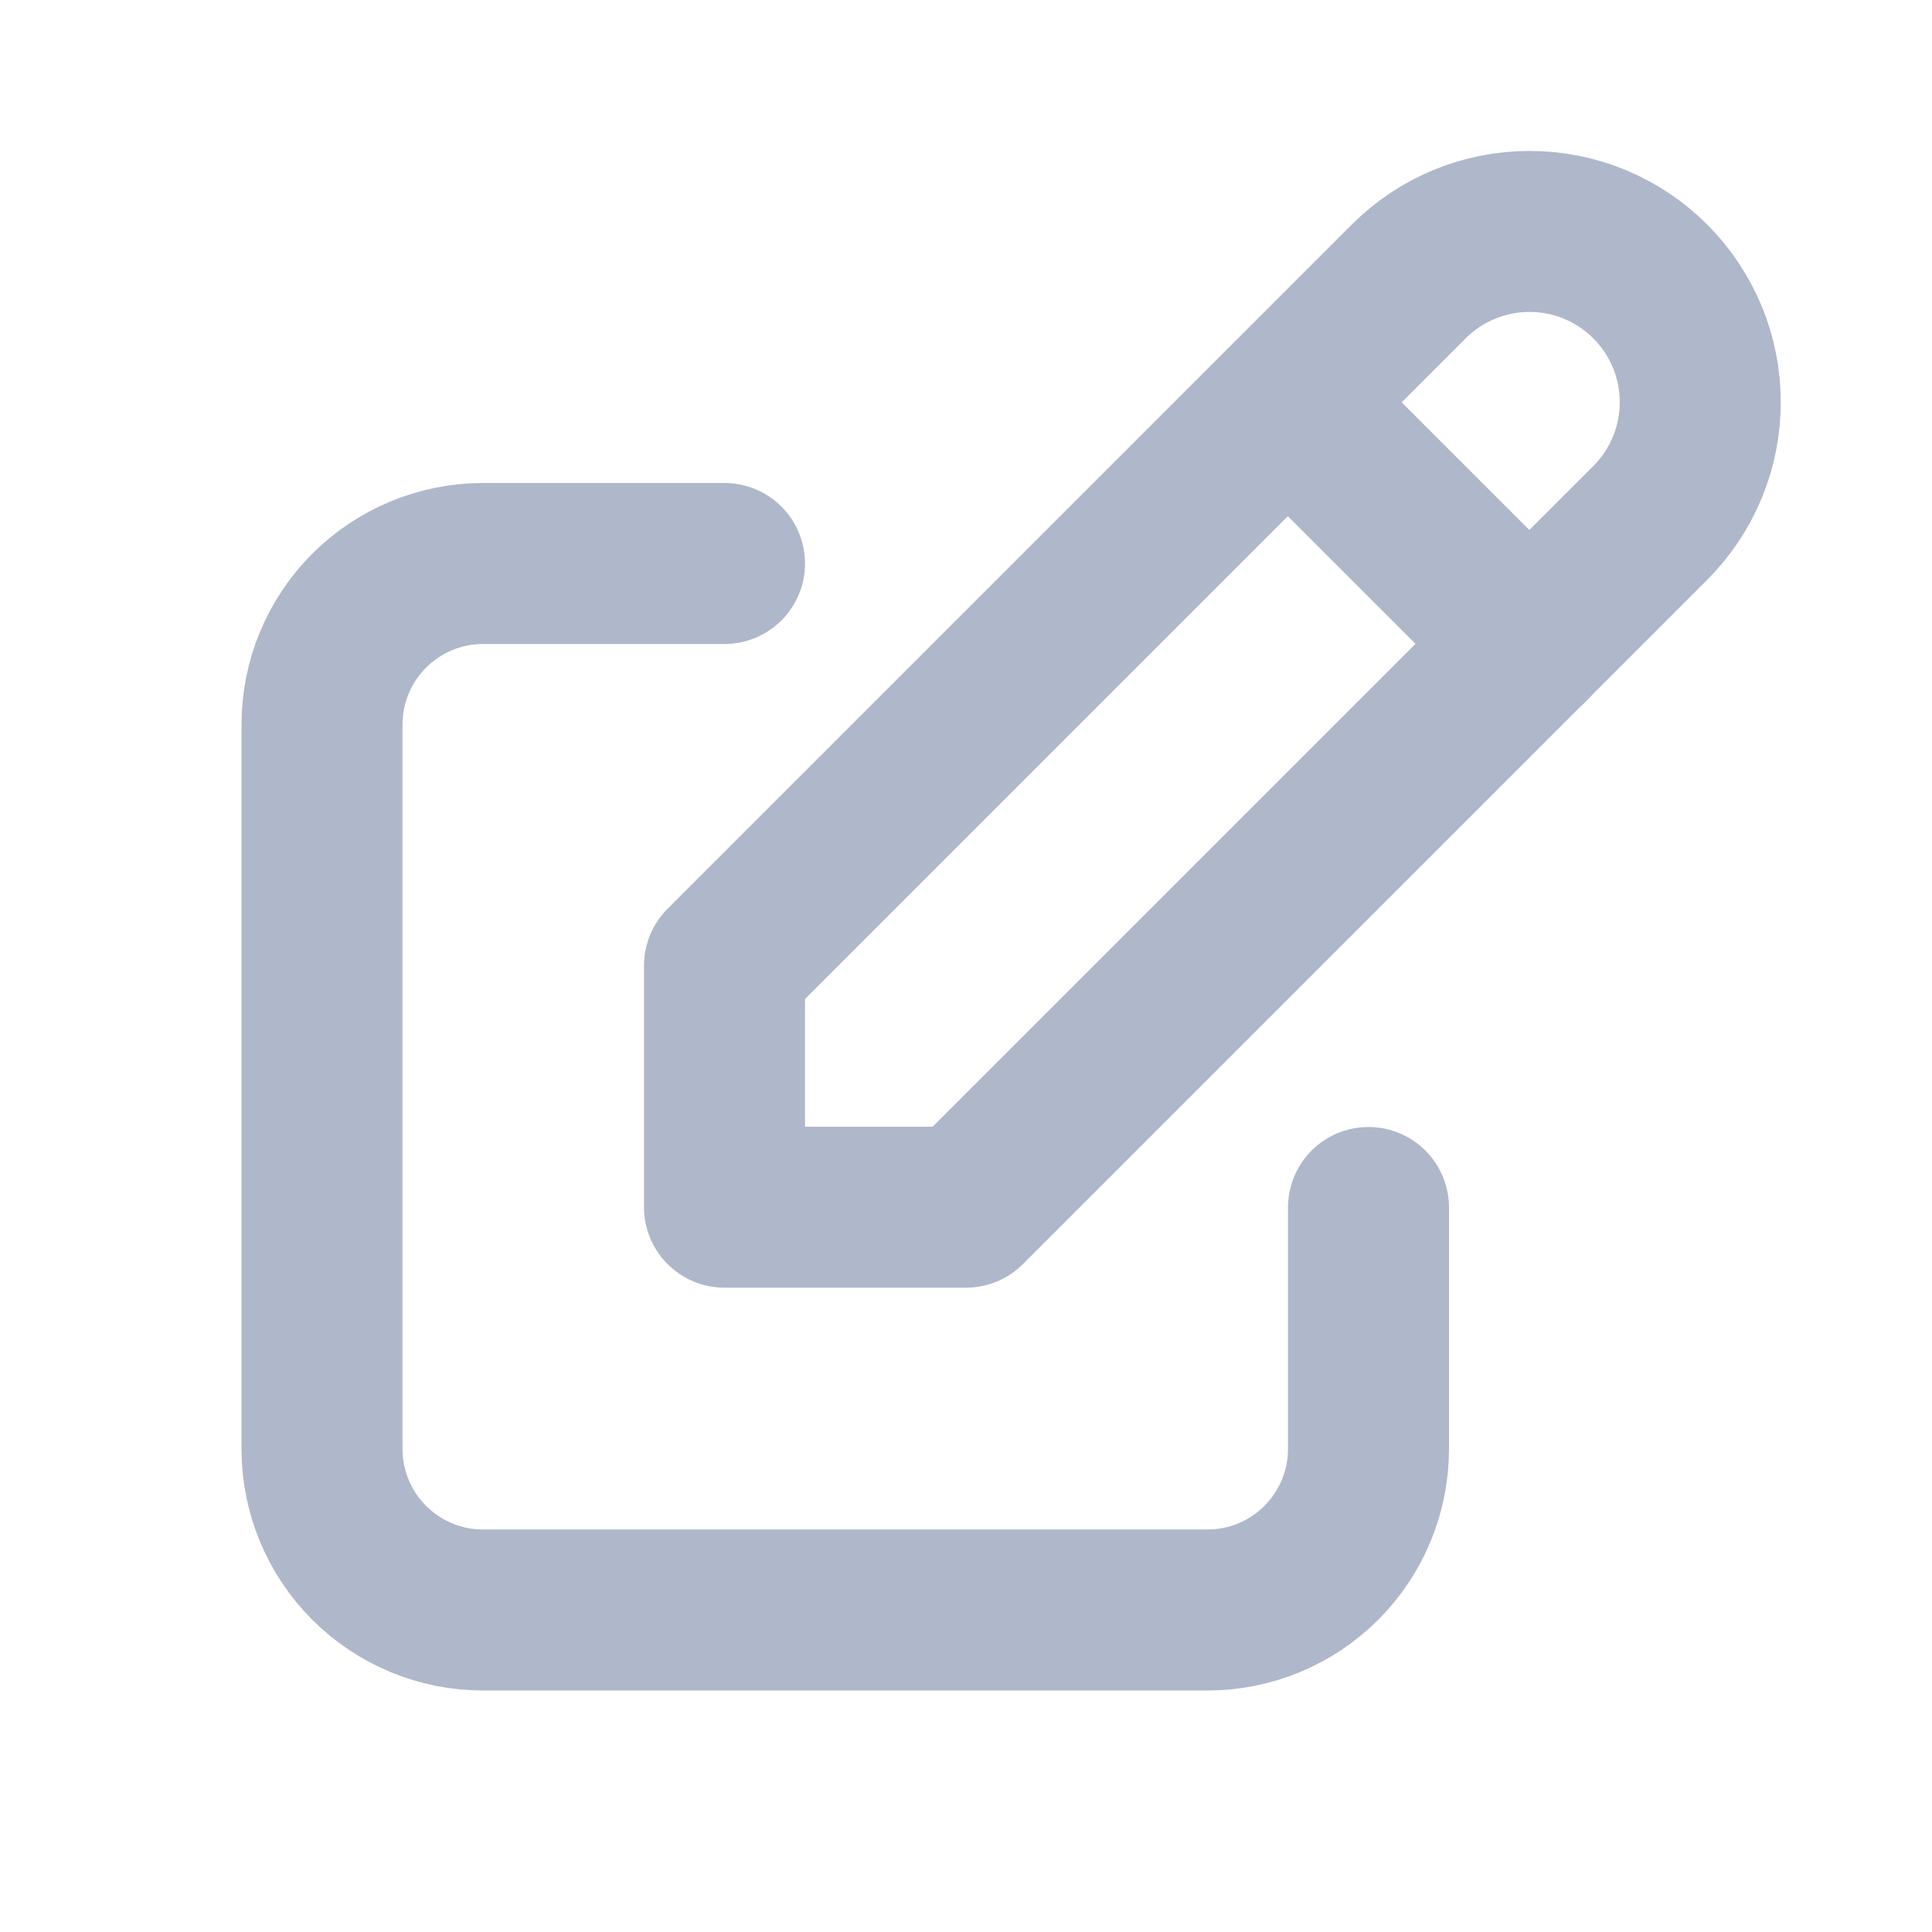 <svg width="24" height="24" viewBox="0 0 24 24" fill="none" xmlns="http://www.w3.org/2000/svg">
<path d="M9 7H6C5.47 7 4.961 7.211 4.586 7.586C4.211 7.961 4 8.47 4 9V18C4 18.53 4.211 19.039 4.586 19.414C4.961 19.789 5.47 20 6 20H15C15.53 20 16.039 19.789 16.414 19.414C16.789 19.039 17 18.53 17 18V15" stroke="#AFB7CA" stroke-width="2" stroke-linecap="round" stroke-linejoin="round"/>
<path d="M9 14.996H12L20.5 6.496C20.697 6.299 20.853 6.065 20.96 5.808C21.067 5.55 21.121 5.275 21.121 4.996C21.121 4.717 21.067 4.442 20.96 4.184C20.853 3.927 20.697 3.693 20.5 3.496C20.303 3.299 20.069 3.143 19.812 3.036C19.554 2.929 19.279 2.875 19 2.875C18.437 2.875 17.898 3.098 17.5 3.496L9 11.996V14.996Z" stroke="#AFB7CA" stroke-width="2" stroke-linecap="round" stroke-linejoin="round"/>
<path d="M16 5L19 8" stroke="#AFB7CA" stroke-width="2" stroke-linecap="round" stroke-linejoin="round"/>
</svg>
